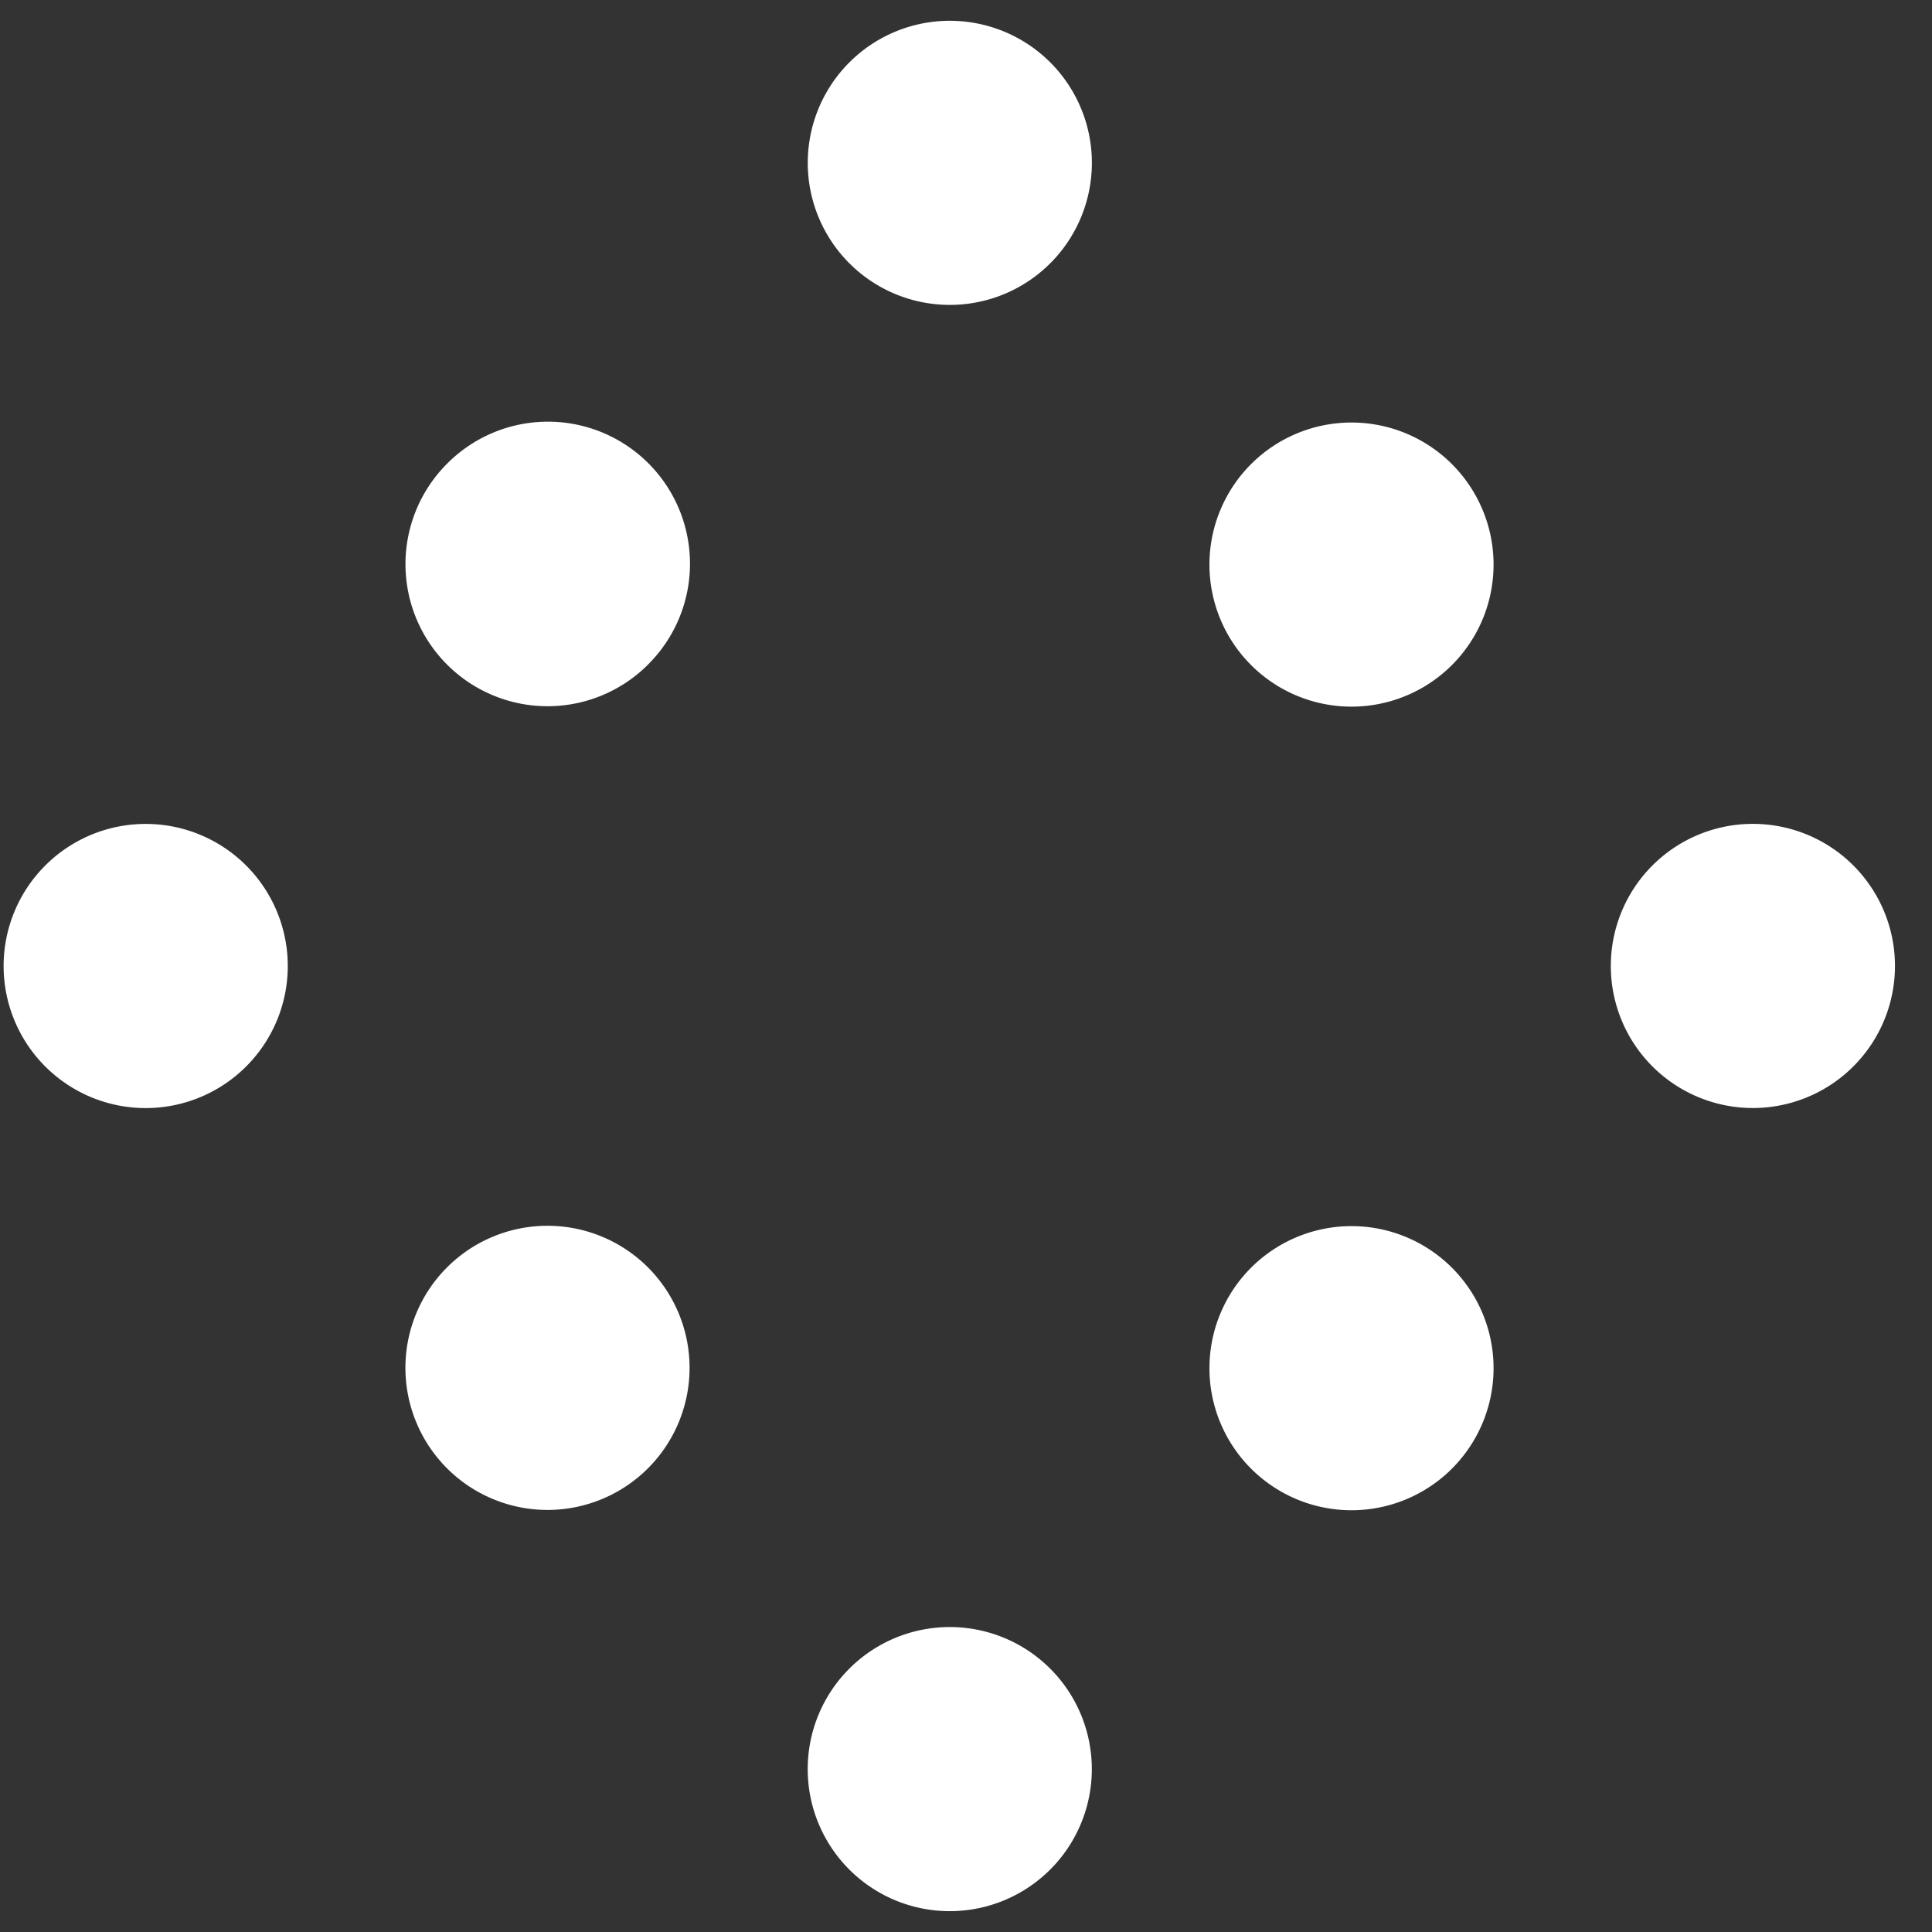<svg width="34" height="34" fill="none" xmlns="http://www.w3.org/2000/svg"><rect width="100%" height="100%" fill="#333333" stroke="none"/><path fill-rule="evenodd" clip-rule="evenodd" d="M4.332 18.768a2.5 2.5 0 1 0-3.536-3.536 2.5 2.5 0 0 0 3.536 3.536Zm7.07-7.071A2.5 2.5 0 1 0 7.868 8.16a2.5 2.5 0 0 0 3.536 3.536ZM18.475 1.09a2.5 2.5 0 1 1-3.535 3.536 2.5 2.5 0 0 1 3.535-3.536ZM11.403 25.84a2.5 2.5 0 1 0-3.536-3.536 2.5 2.5 0 0 0 3.536 3.536ZM25.544 8.16a2.5 2.5 0 1 1-3.535 3.536 2.5 2.5 0 0 1 3.535-3.536Zm-7.07 24.749a2.5 2.5 0 1 0-3.535-3.536 2.5 2.5 0 0 0 3.535 3.536Zm7.07-10.607a2.5 2.5 0 1 1-3.535 3.536 2.5 2.5 0 0 1 3.535-3.536Zm7.072-3.535a2.5 2.5 0 1 0-3.536-3.536 2.5 2.5 0 0 0 3.536 3.536Z" fill="#fff"/></svg>